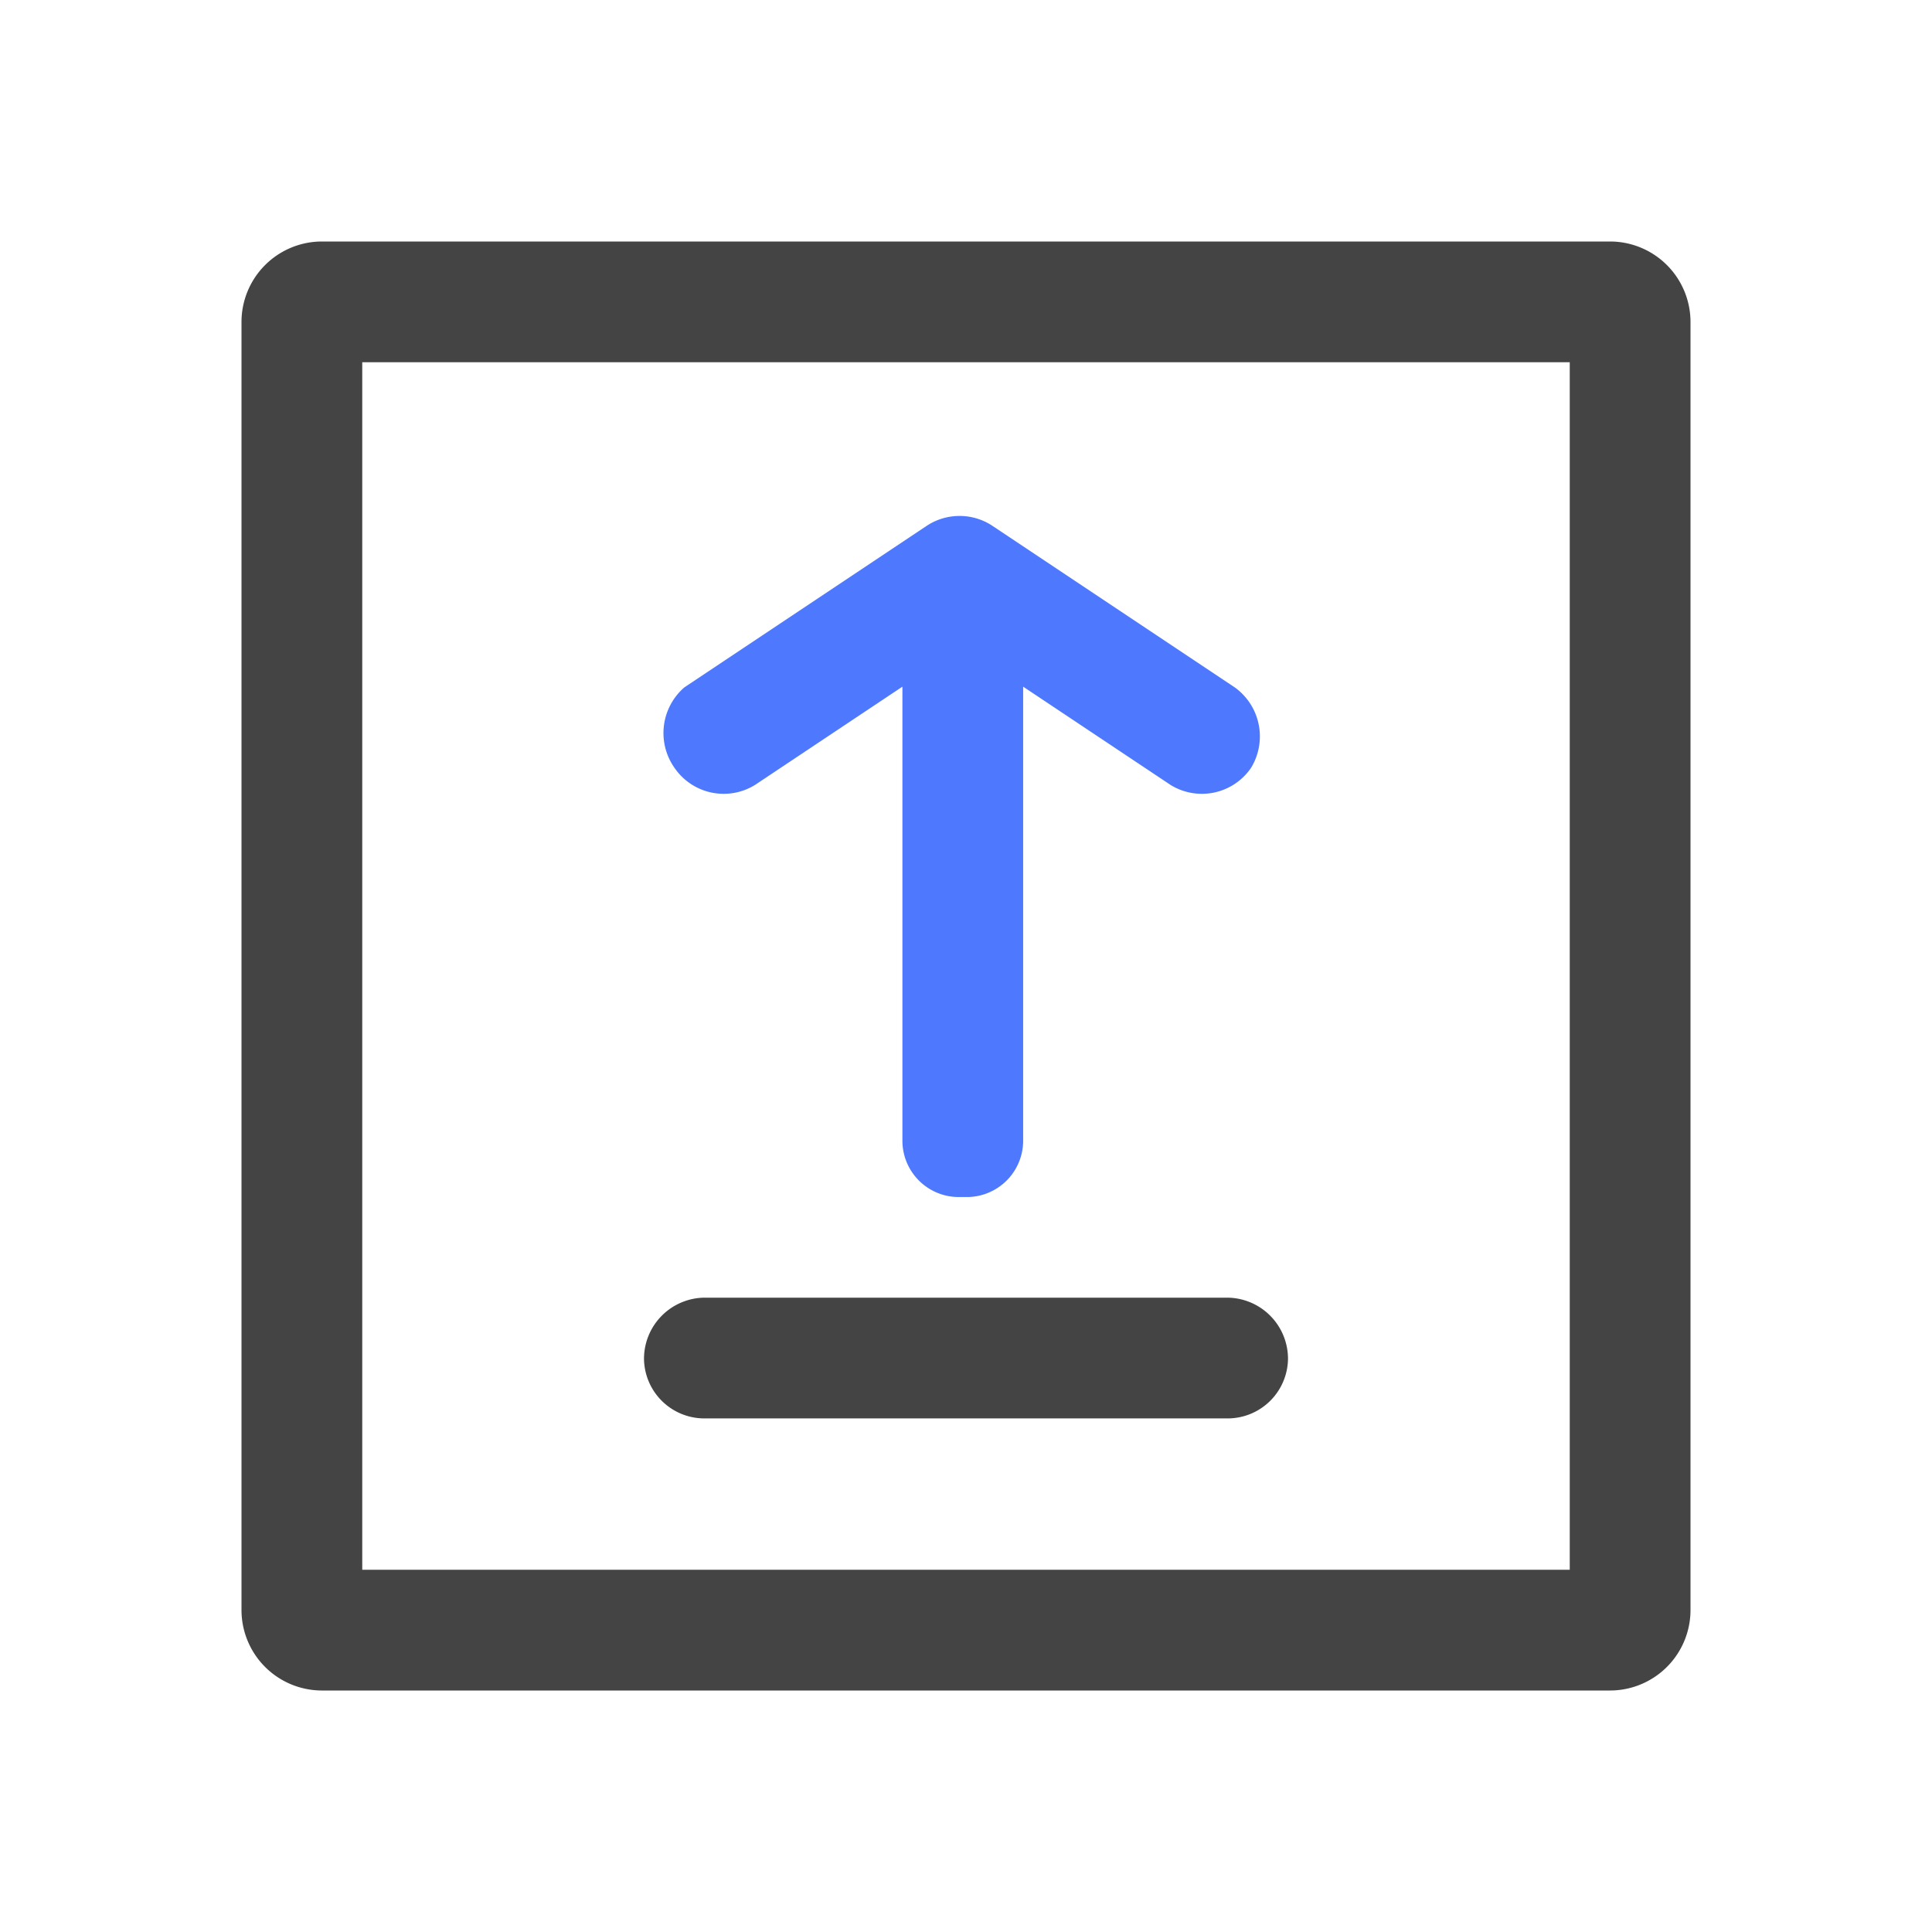 <svg t="1713686129112" class="icon" viewBox="0 0 1024 1024" version="1.1" xmlns="http://www.w3.org/2000/svg" p-id="1522" width="72" height="72">
    <path d="M832 192v640h-640v-640h640M853.333 128H170.667a42.667 42.667 0 0 0-42.667 42.667v682.667a42.667 42.667 0 0 0 42.667 42.667h682.667a42.667 42.667 0 0 0 42.667-42.667V170.667a42.667 42.667 0 0 0-42.667-42.667z" fill="#444444" p-id="1523"></path>
    <path d="M650.667 687.787h-277.333a32.427 32.427 0 0 0-32 32.427 32 32 0 0 0 32 31.573h277.333a32 32 0 0 0 32-31.573 32.427 32.427 0 0 0-32-32.427z" fill="#444444" p-id="1524"></path>
    <path d="M357.547 407.04a31.573 31.573 0 0 0 42.667 8.96l78.08-52.053v240.64a29.867 29.867 0 0 0 30.293 29.867H512a29.867 29.867 0 0 0 30.293-29.867V363.947l78.08 52.053a31.573 31.573 0 0 0 42.667-8.96 32 32 0 0 0-8.533-42.667l-128-85.333a31.573 31.573 0 0 0-35.84 0l-128 85.333a32 32 0 0 0-5.12 42.667z" fill="#4E78FE" p-id="1525"></path>
</svg>